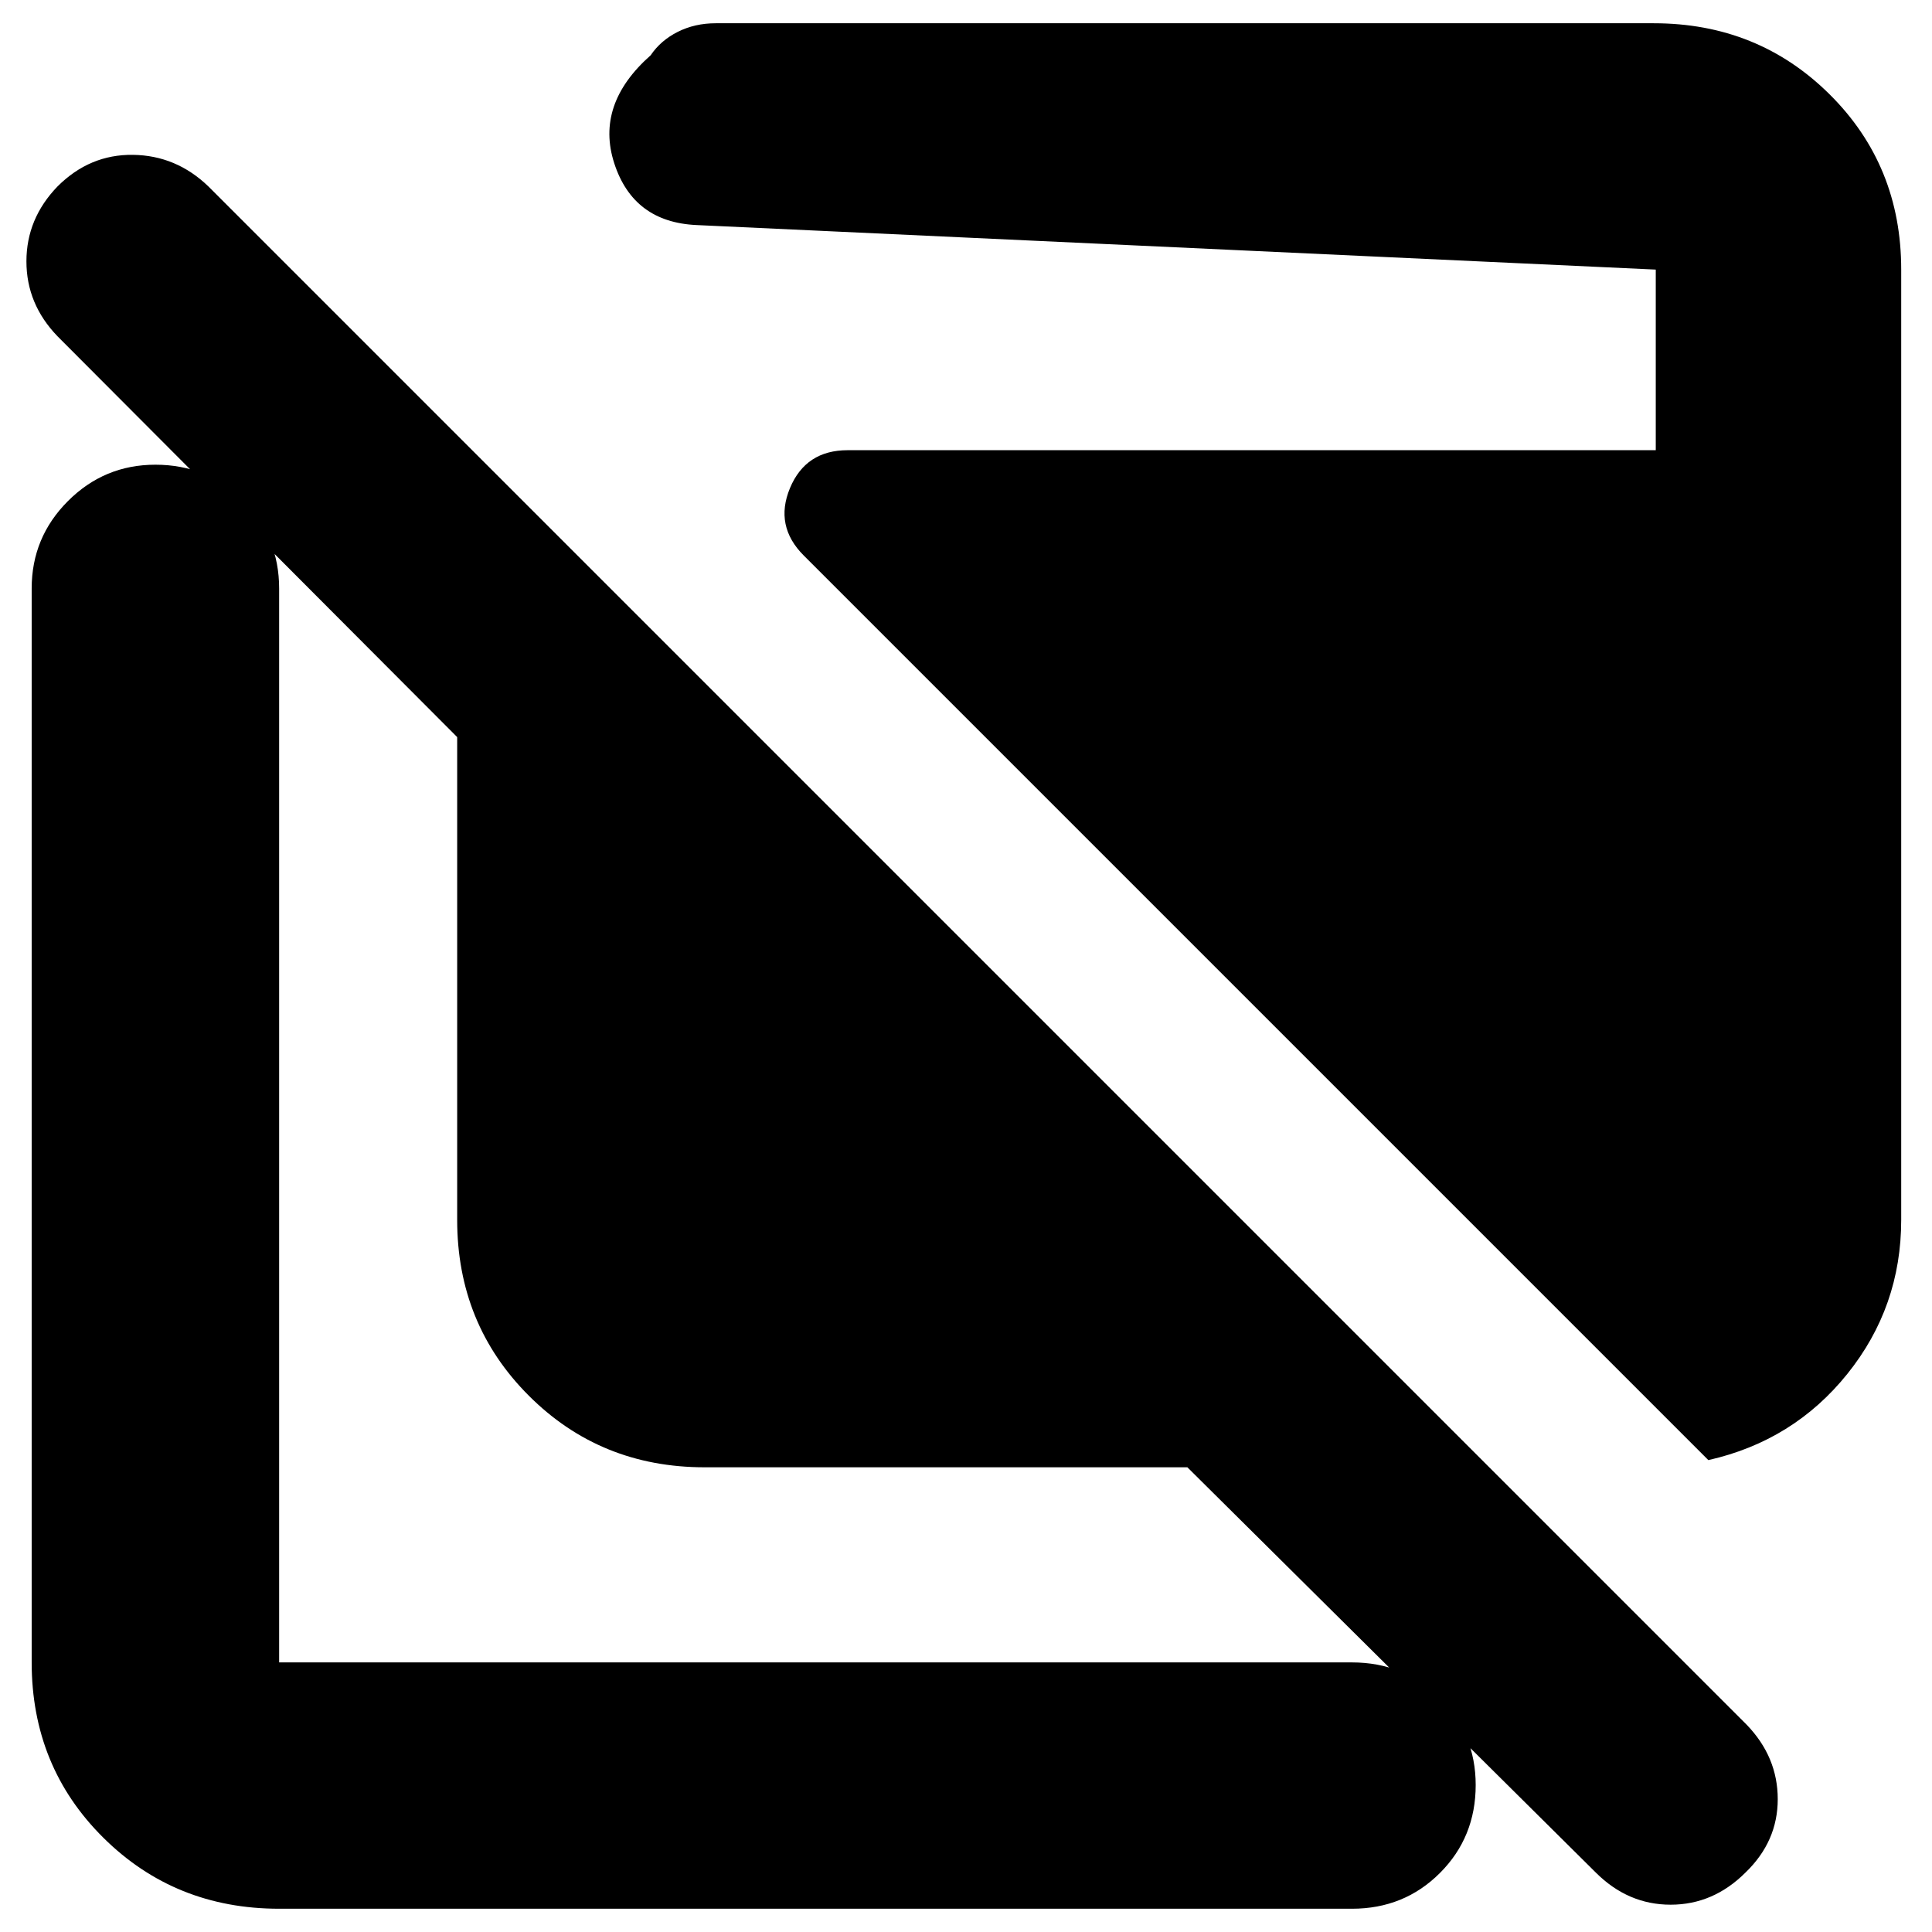 <svg xmlns="http://www.w3.org/2000/svg" height="24" viewBox="0 -960 960 960" width="24"><path d="M350.13-230.91q-51.78 0-87.37-35.59t-35.59-87.37v-239.87L28.57-792.91q-15.44-16-15.44-37.22t15.44-37.22q16-16 37.5-15.71 21.5.28 37.5 15.71L867.91-103q15.44 16 15.44 37t-16 36.43q-16 16-37.22 16t-37.22-16L590-230.91H350.13ZM138.7-11.56q-51.79 0-87.37-35.31-35.59-35.3-35.59-87.09v-533.65q0-25.39 18.04-43.43 18.05-18.05 43.44-18.05 25.95 0 43.71 18.05Q138.7-693 138.7-667.61v533.65h533.08q25.96 0 43.72 17.76 17.76 17.77 17.76 43.16 0 25.95-17.76 43.71-17.76 17.77-43.72 17.77H138.7Zm710.17-222.92L399.39-683.96q-14.69-14.69-6.85-33.52 7.85-18.82 28.68-18.82h401.52v-89.74l-476.65-22.13q-31.39-1.44-40.87-30.7-9.48-29.26 18.08-53.65 5-7.39 13.48-11.65 8.48-4.27 18.87-4.27h466.09q51.78 0 87.37 35.31 35.59 35.3 35.59 87.09v472.17q0 43.22-26.74 76.52-26.74 33.31-69.09 42.87Z"/></svg>